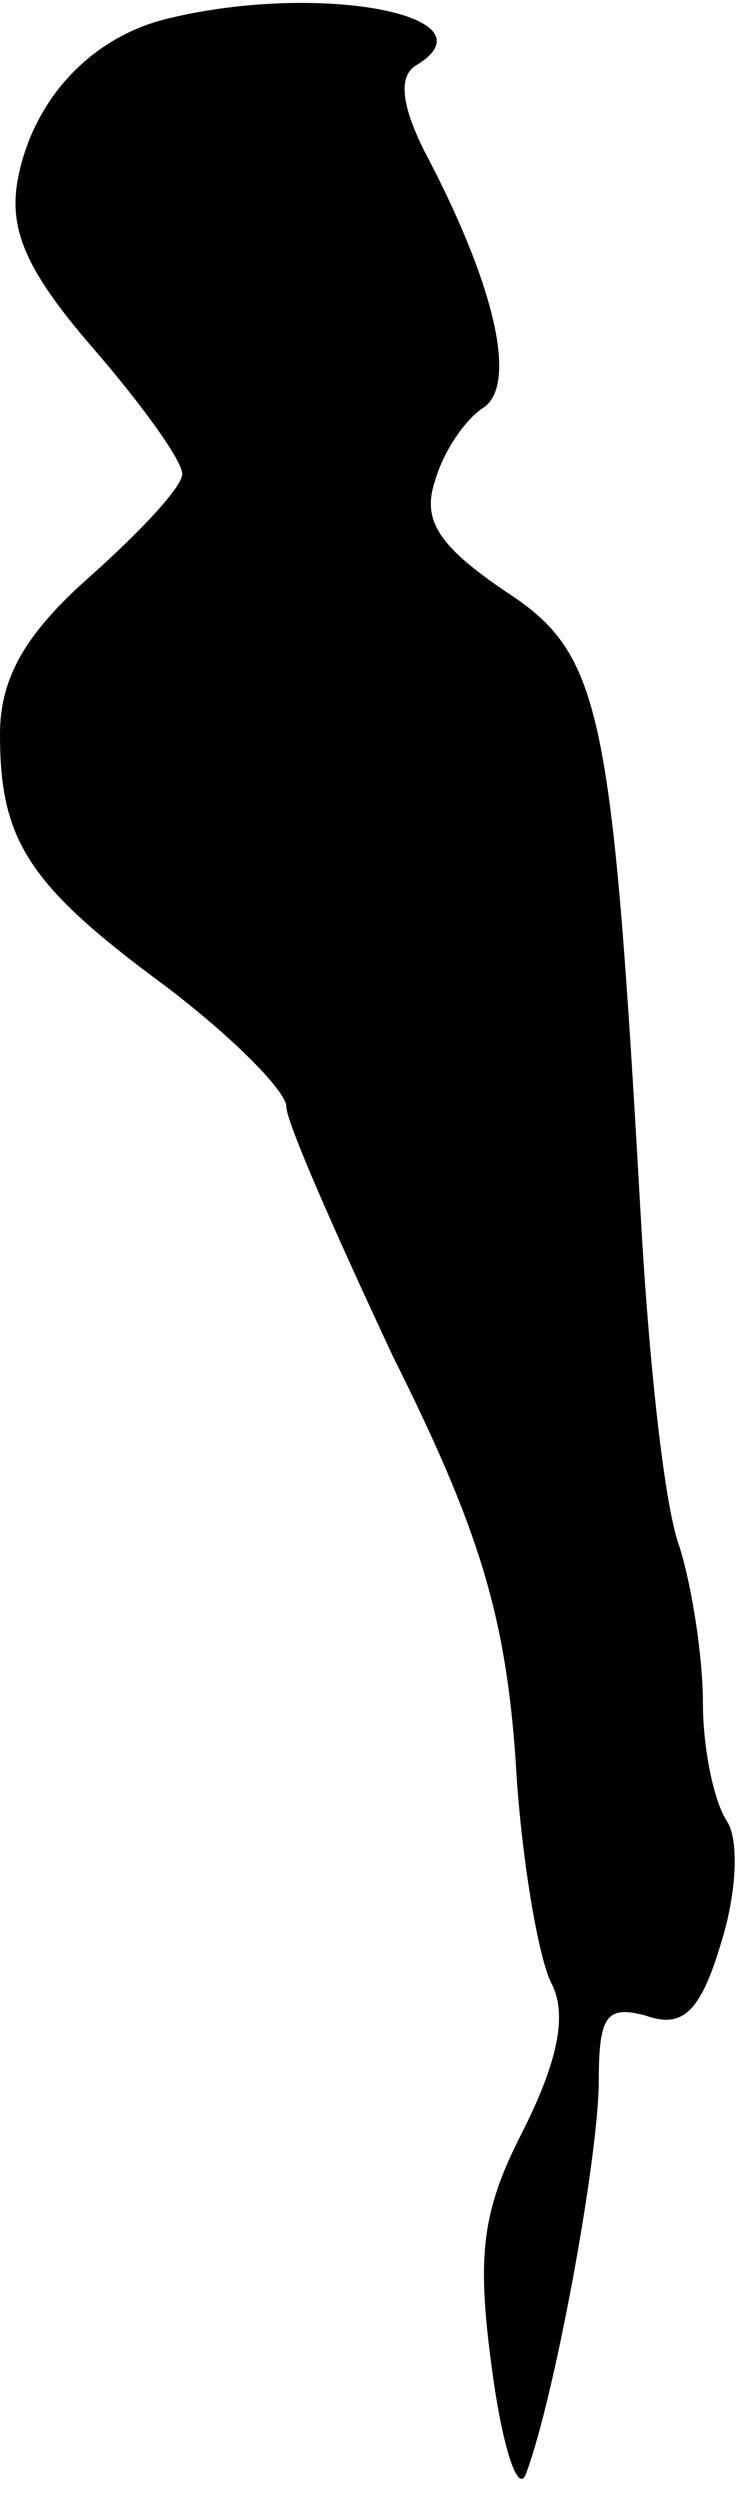 <?xml version="1.0" standalone="no"?>
<!DOCTYPE svg PUBLIC "-//W3C//DTD SVG 20010904//EN"
 "http://www.w3.org/TR/2001/REC-SVG-20010904/DTD/svg10.dtd">
<svg version="1.0" xmlns="http://www.w3.org/2000/svg"
 width="29pt" height="96pt" viewBox="0 0 29 96"
 preserveAspectRatio="xMidYMid meet">
<g transform="translate(0,96) scale(0.1,-0.1)"
fill="#000000" stroke="none">
<path fill="#000000" stroke="none" d="M65 953 c-30 -7 -52 -31 -58 -61 -4
-20 3 -36 29 -66 19 -22 34 -43 34 -48 0 -5 -16 -22 -35 -39 -25 -22 -35 -39
-35 -61 0 -41 11 -58 64 -97 25 -19 46 -40 46 -46 0 -6 19 -49 41 -96 33 -66
43 -99 47 -154 2 -38 9 -78 14 -87 6 -12 2 -30 -11 -56 -16 -31 -18 -48 -12
-92 4 -30 10 -48 13 -40 11 29 28 122 28 151 0 25 3 29 18 25 14 -5 21 1 29
28 6 19 7 40 2 47 -5 8 -9 28 -9 45 0 17 -4 44 -9 60 -6 16 -12 74 -15 129
-11 194 -15 214 -52 238 -25 17 -32 27 -27 42 3 11 11 23 18 28 14 8 6 46 -22
99 -9 18 -10 29 -3 33 31 19 -37 32 -95 18z"/>
</g>
</svg>
